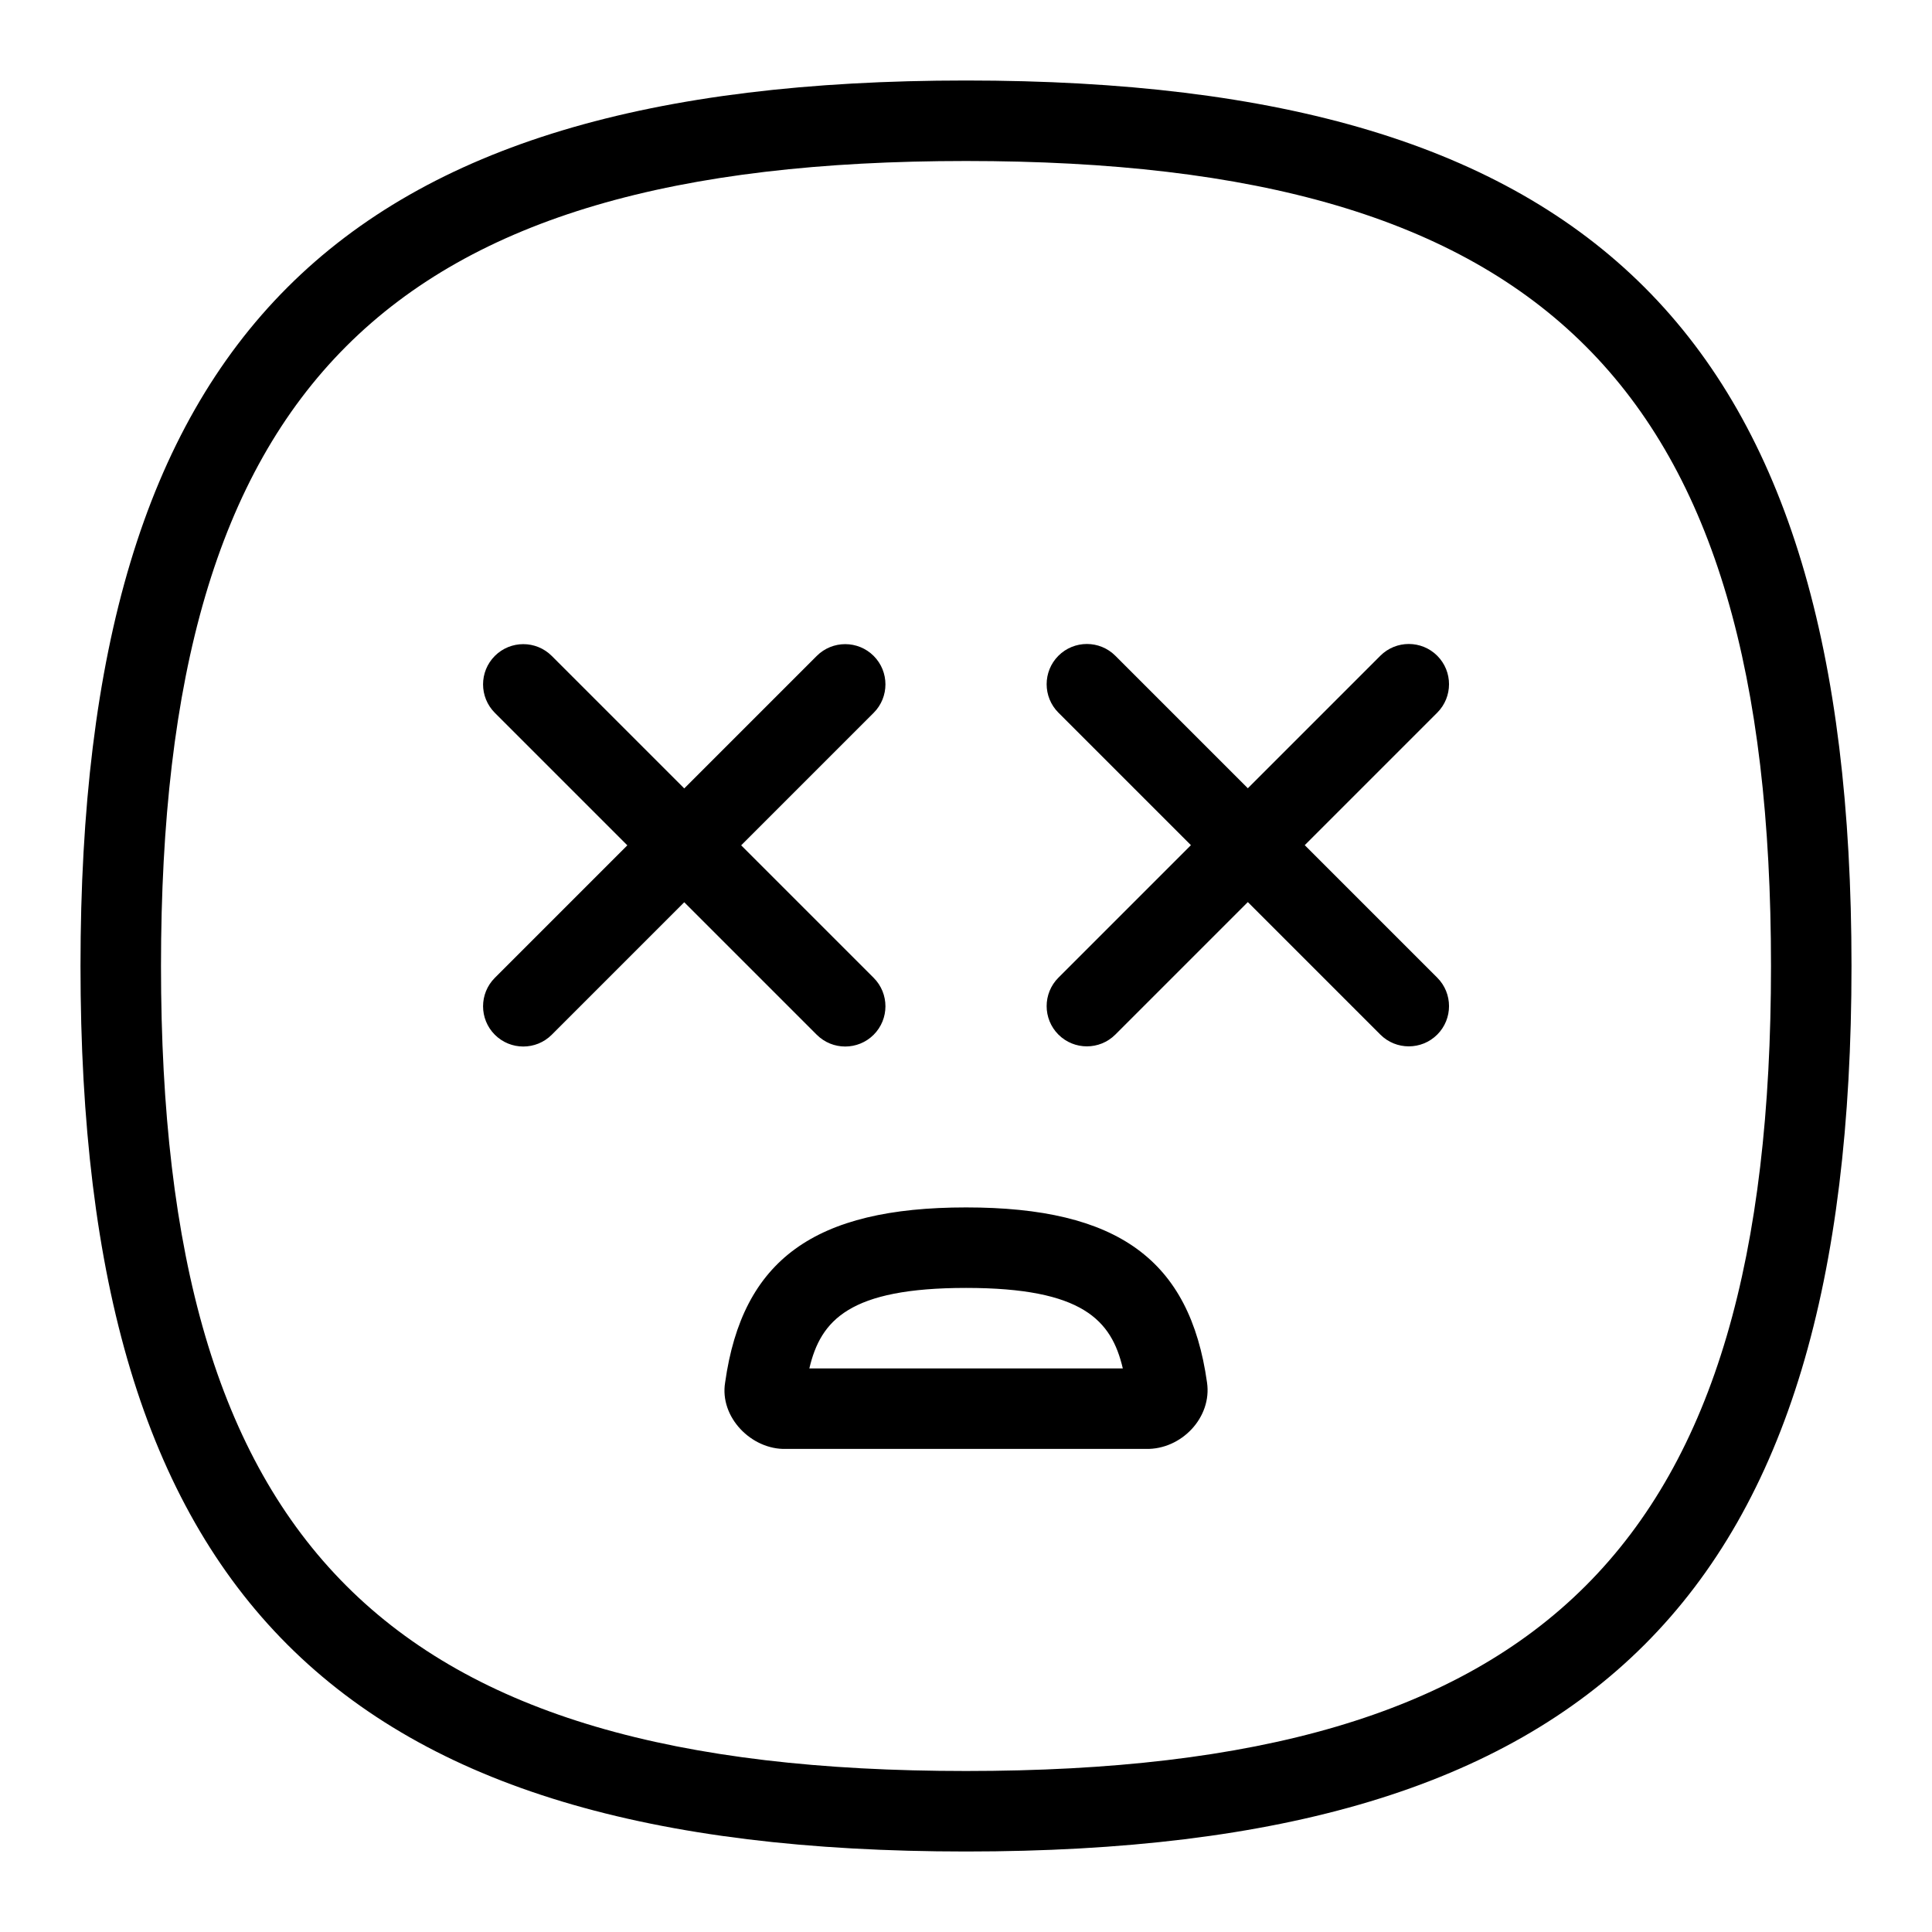 <svg id="Layer_1" viewBox="0 0 24 24" xmlns="http://www.w3.org/2000/svg" data-name="Layer 1"><path d="m10.146 12.854-1.646-1.646-1.646 1.646c-.195.195-.512.195-.707 0s-.195-.512 0-.707l1.646-1.646-1.646-1.646c-.195-.195-.195-.512 0-.707s.512-.195.707 0l1.646 1.646 1.646-1.646c.195-.195.512-.195.707 0s.195.512 0 .707l-1.646 1.646 1.646 1.646c.195.195.195.512 0 .707s-.512.195-.707 0zm12.854-.854c0 7.813-3.187 11-11 11s-11-3.187-11-11 3.187-11 11-11 11 3.187 11 11zm-1 0c0-7.196-2.804-10-10-10s-10 2.804-10 10 2.804 10 10 10 10-2.804 10-10zm-4.146-3.854c-.195-.195-.512-.195-.707 0l-1.646 1.646-1.646-1.646c-.195-.195-.512-.195-.707 0s-.195.512 0 .707l1.646 1.646-1.646 1.646c-.195.195-.195.512 0 .707s.512.195.707 0l1.646-1.646 1.646 1.646c.195.195.512.195.707 0s.195-.512 0-.707l-1.646-1.646 1.646-1.646c.195-.195.195-.512 0-.707zm-2.86 9.027c.064.435-.318.835-.758.826h-4.47c-.432.013-.83-.396-.758-.826.214-1.523 1.109-2.174 2.993-2.174s2.779.65 2.993 2.174zm-1.046-.174c-.141-.599-.498-1-1.947-1s-1.806.4-1.947 1z"/></svg>